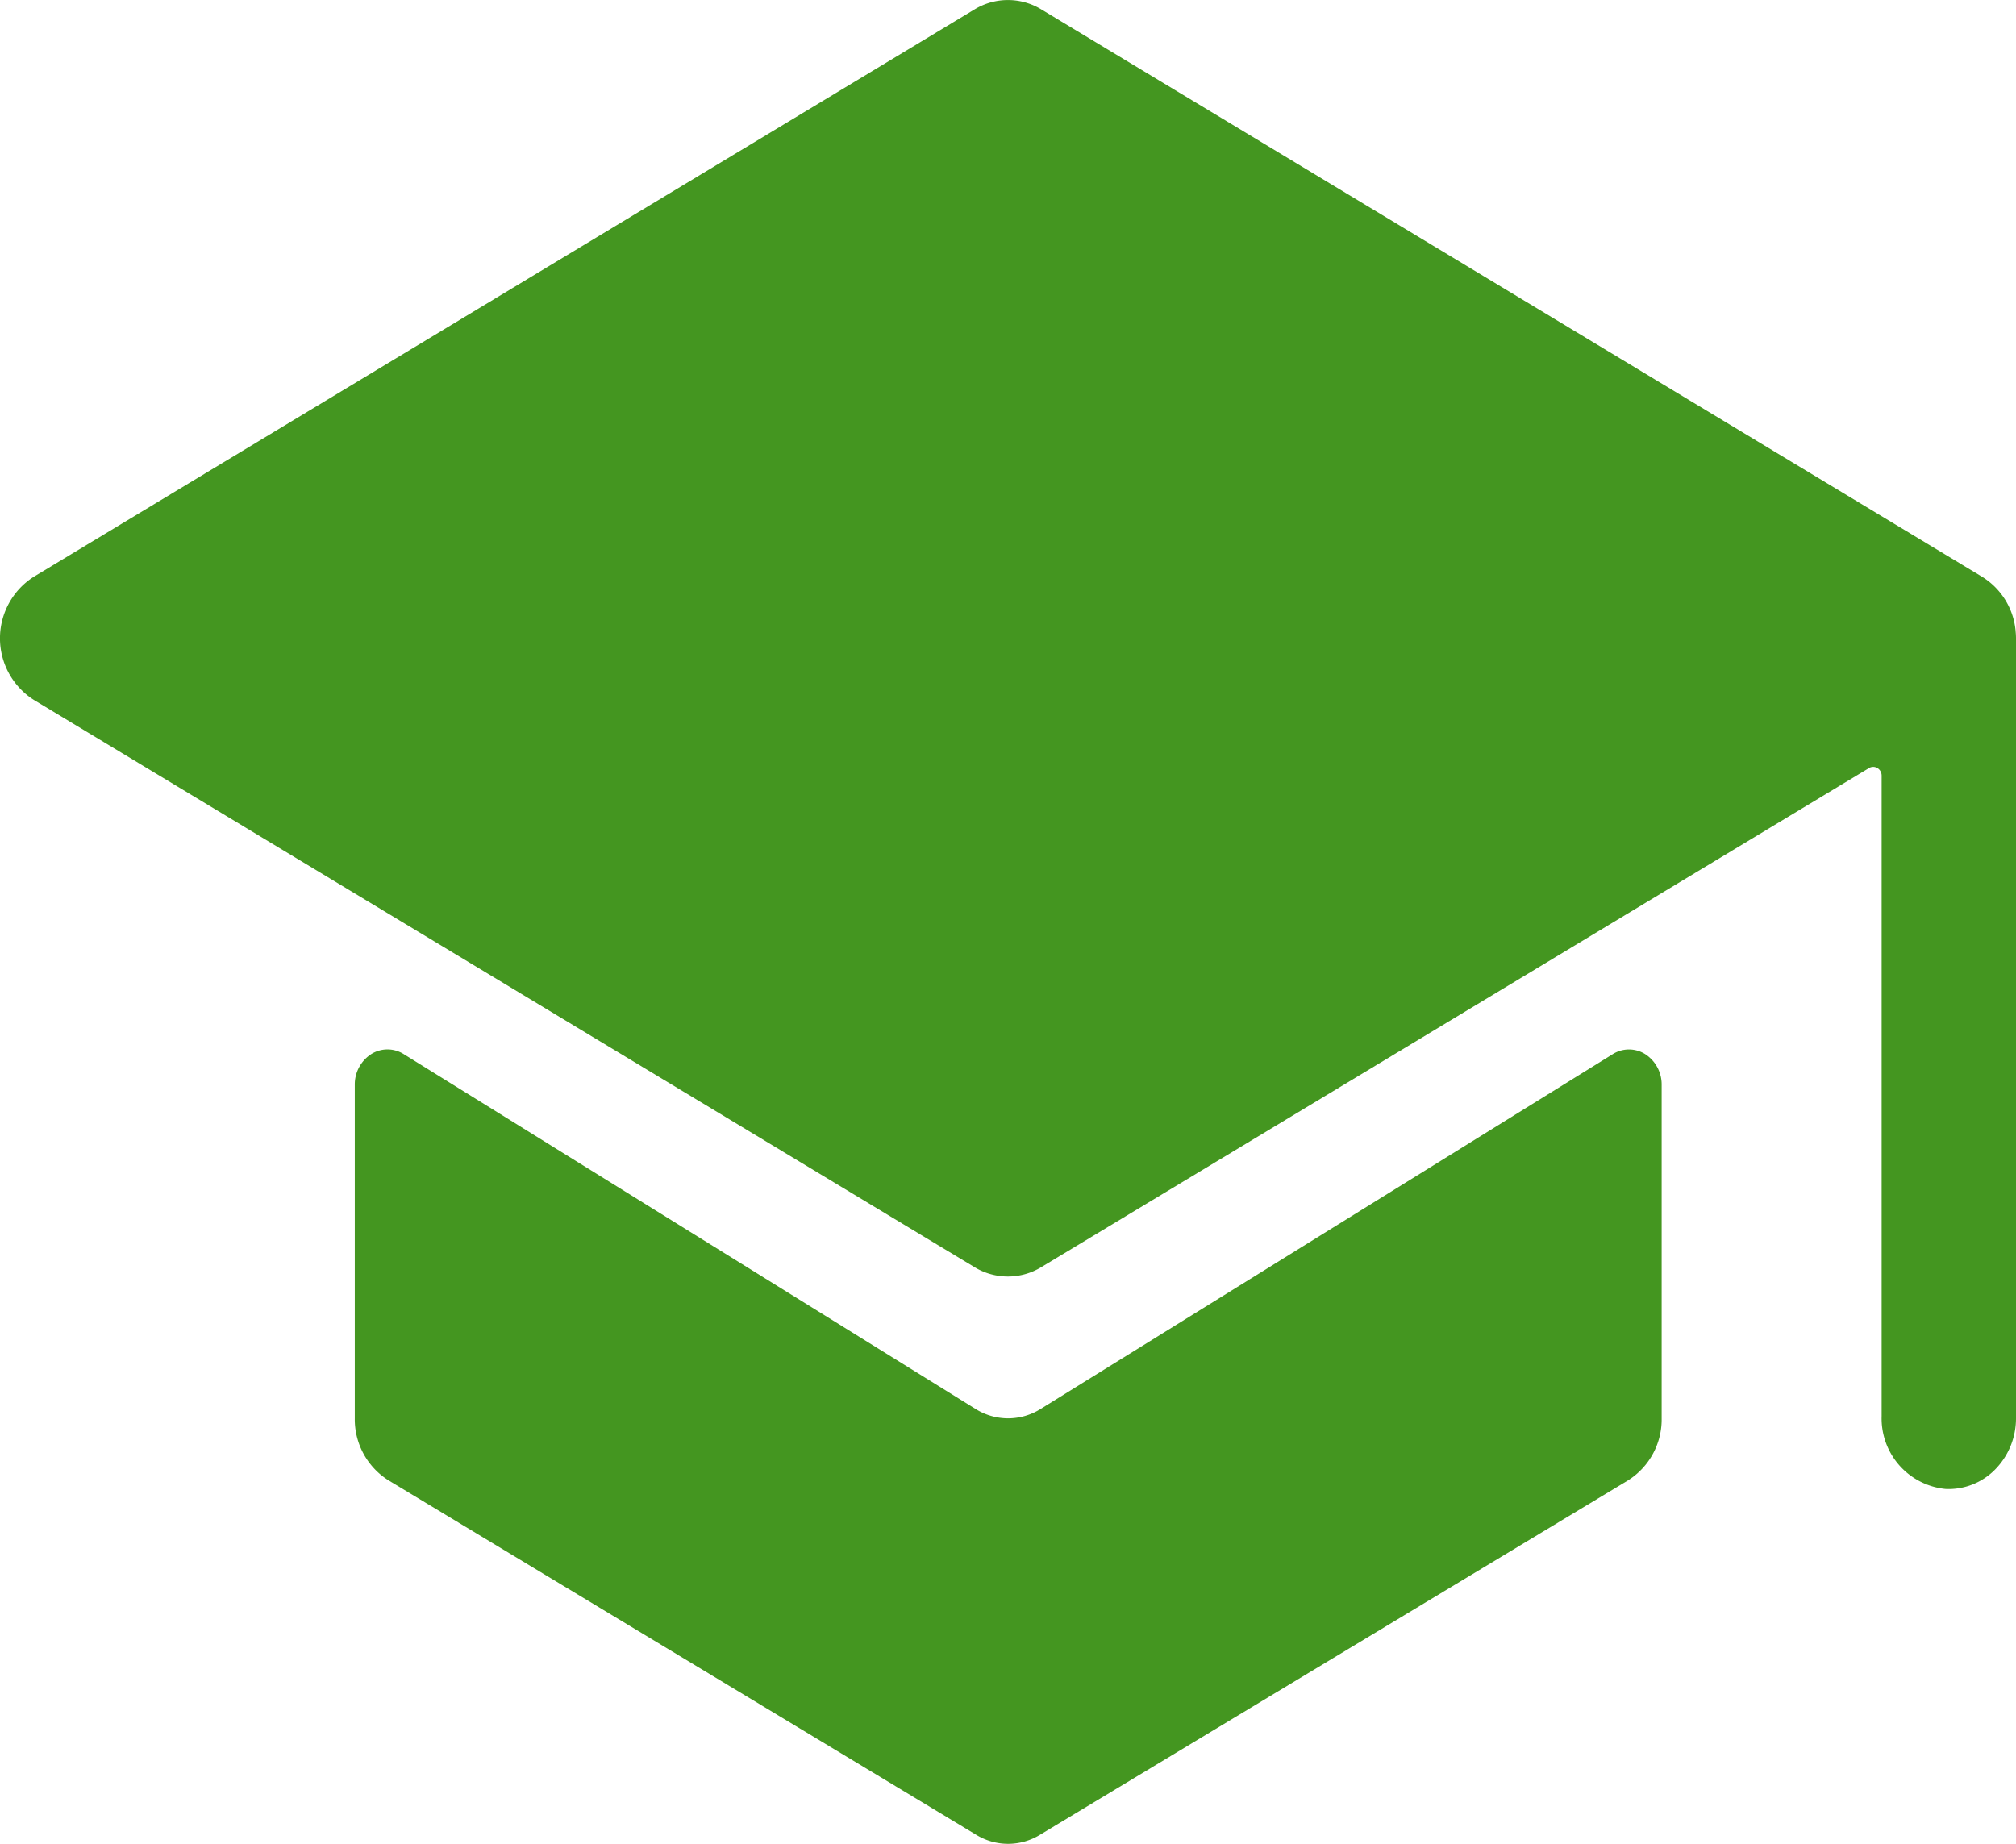 <svg xmlns="http://www.w3.org/2000/svg" width="45.521" height="41.64" viewBox="0 0 45.521 41.64">
  <g id="school" transform="translate(-1.123 -3.375)">
    <path id="Path_13" data-name="Path 13" d="M21.5,28.354a1.387,1.387,0,0,1-.732-.211L7.857,20.13a.688.688,0,0,0-.738,0,.816.816,0,0,0-.369.694v7.529a1.628,1.628,0,0,0,.759,1.4l13.276,8.008a1.374,1.374,0,0,0,1.433,0L35.5,29.755a1.628,1.628,0,0,0,.759-1.4V20.825a.816.816,0,0,0-.369-.694.688.688,0,0,0-.738,0L22.235,28.143a1.386,1.386,0,0,1-.733.211Z" transform="translate(2.384 7.051)" fill="#449620"/>
    <path id="Path_14" data-name="Path 14" d="M46.636,17.639v-.011a1.609,1.609,0,0,0-.759-1.229L24.635,3.587a1.448,1.448,0,0,0-1.506,0L1.886,16.4a1.647,1.647,0,0,0,0,2.78L23.128,31.991a1.448,1.448,0,0,0,1.506,0L43.325,20.72a.182.182,0,0,1,.19,0,.2.2,0,0,1,.095.173V35.36A1.6,1.6,0,0,0,45.054,37a1.472,1.472,0,0,0,1.119-.44,1.645,1.645,0,0,0,.471-1.159V17.788q0-.075-.008-.149Z" fill="#449620"/>
  </g>
</svg>
